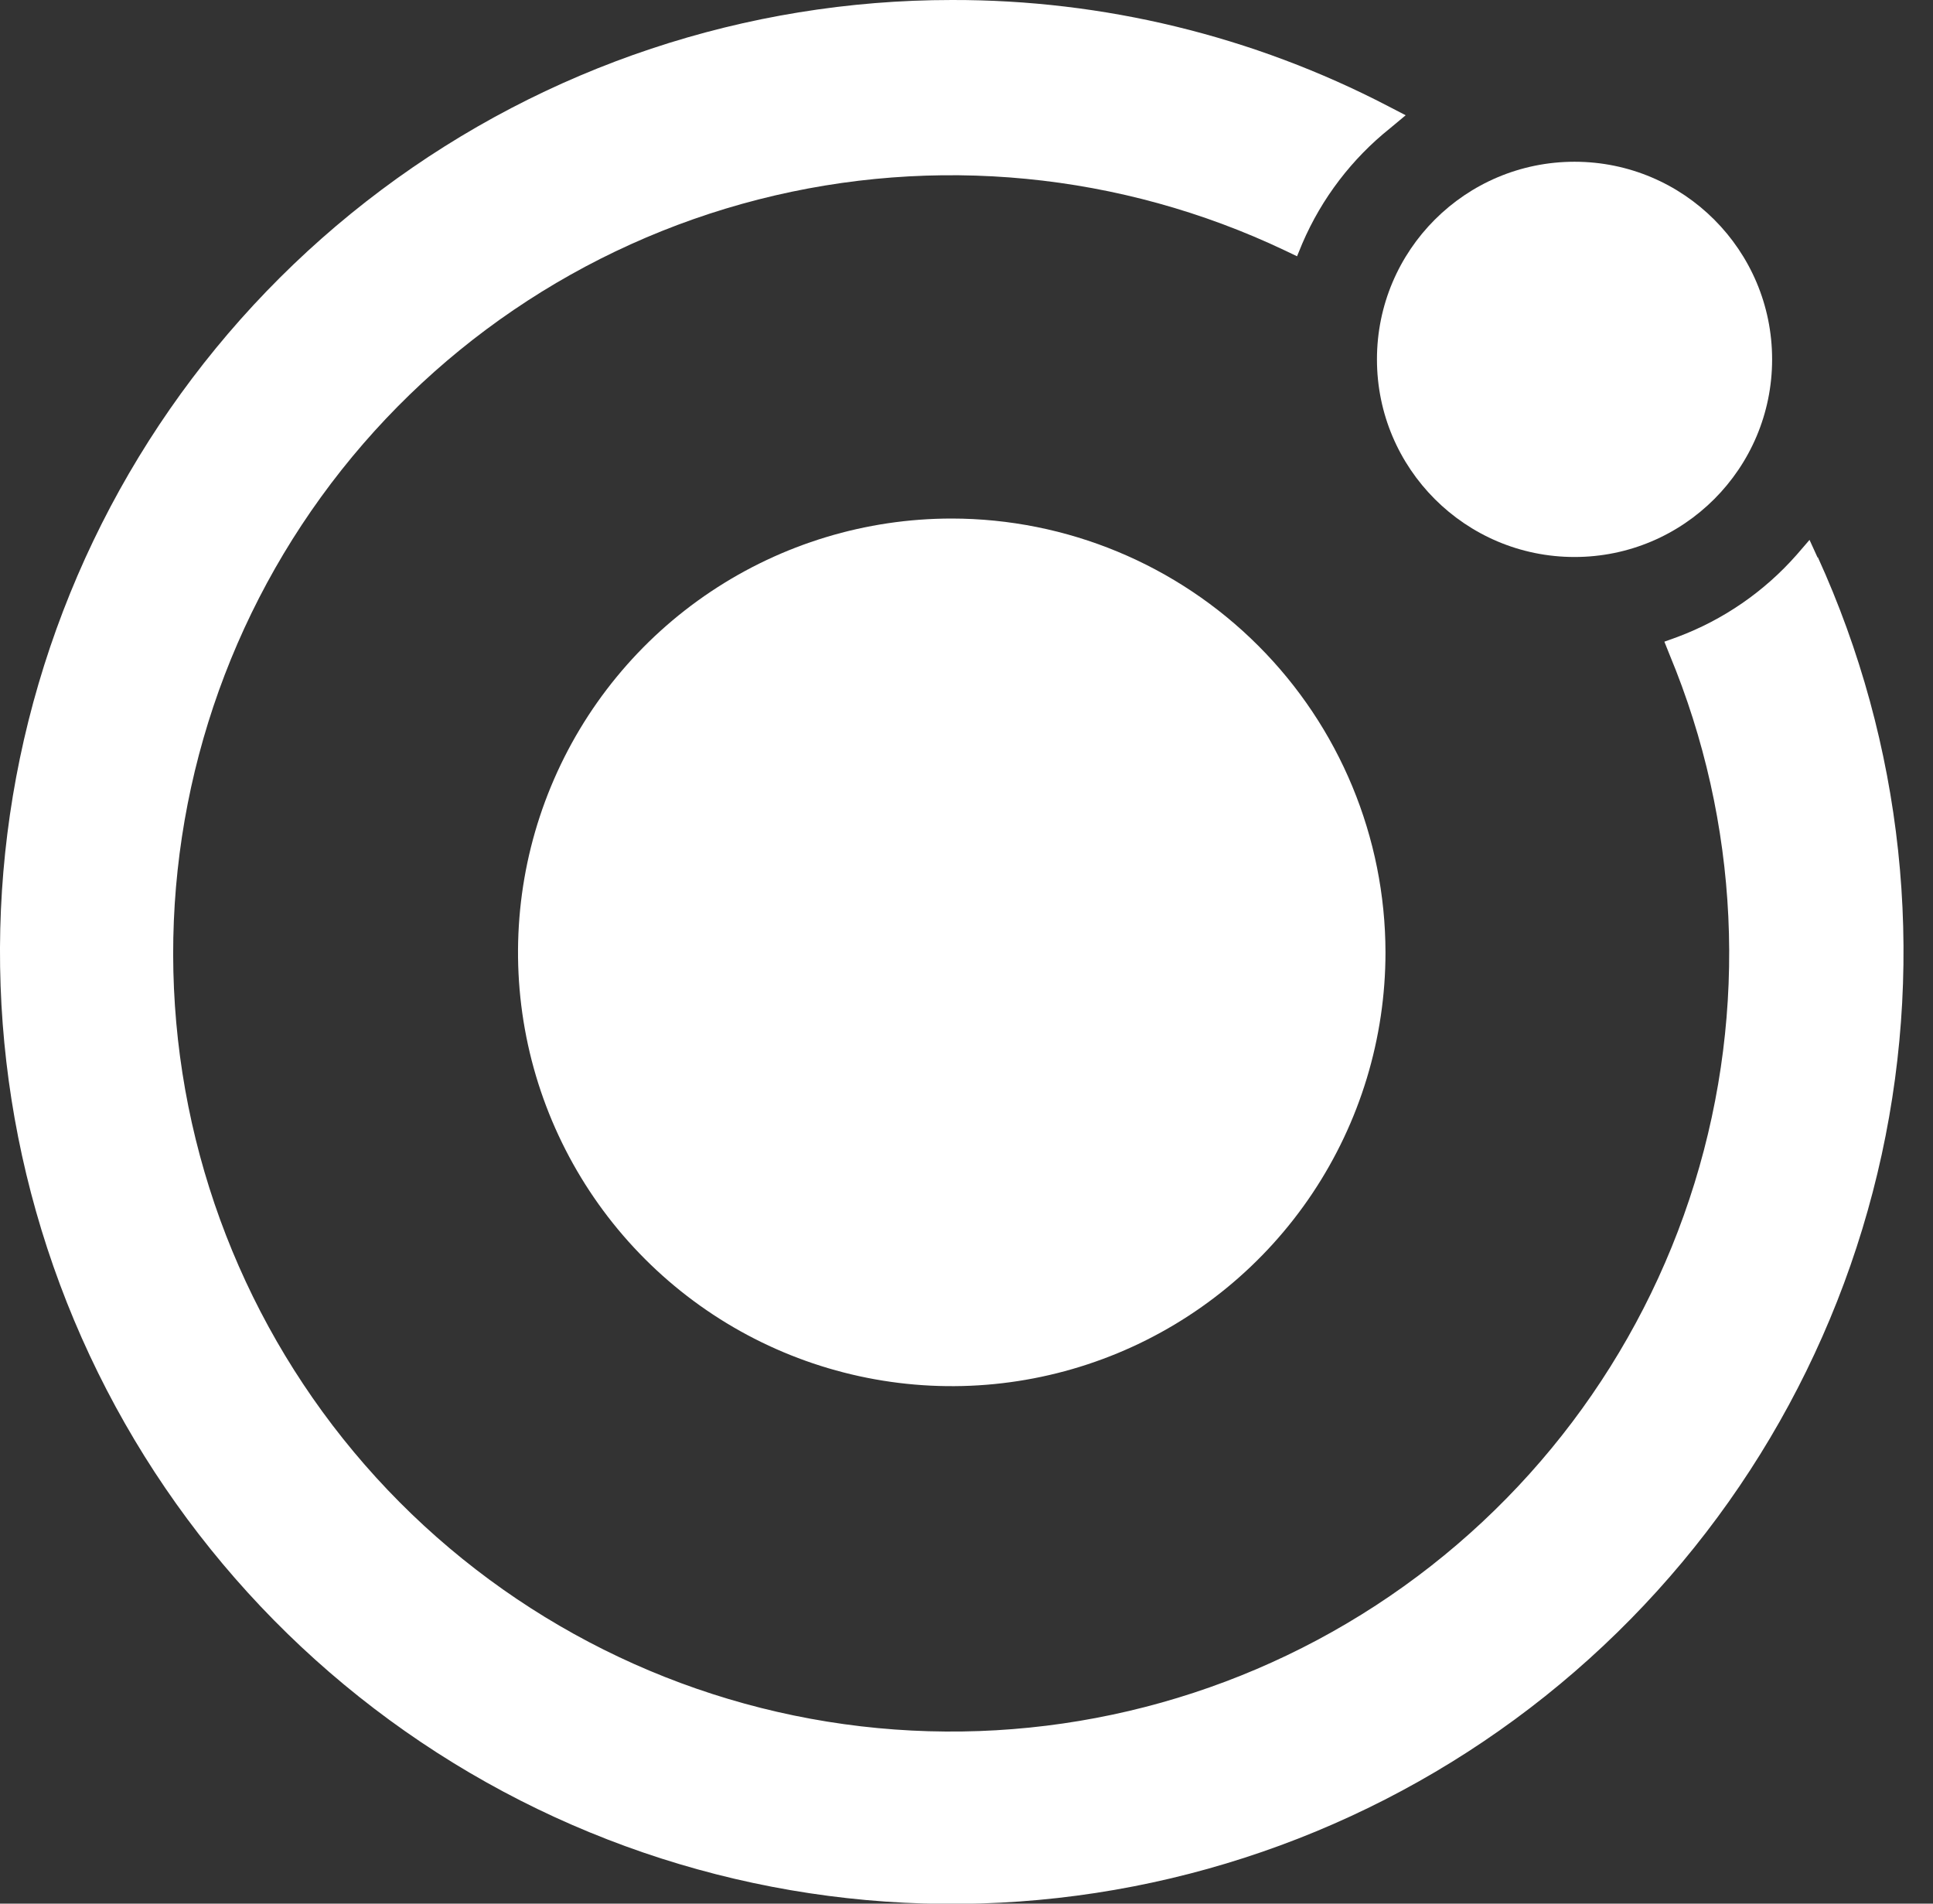 <svg width="65" height="64" viewBox="0 0 65 64" fill="none" xmlns="http://www.w3.org/2000/svg">
    <rect x="0" y="0" width="65" height="64" fill="#333333" stroke="none"/>
    <path d="M32.004 17.433C29.119 17.433 26.3 18.288 23.901 19.891C21.503 21.493 19.633 23.771 18.529 26.436C17.425 29.101 17.137 32.034 17.699 34.863C18.262 37.692 19.651 40.291 21.691 42.331C23.731 44.371 26.329 45.76 29.159 46.322C31.988 46.885 34.92 46.596 37.586 45.492C40.251 44.389 42.529 42.519 44.131 40.121C45.734 37.722 46.589 34.902 46.589 32.018C46.584 28.151 45.046 24.444 42.312 21.71C39.578 18.975 35.871 17.437 32.004 17.433Z" fill="#fff" />
    <path d="M52.946 18.726C56.615 18.726 59.59 15.751 59.59 12.082C59.59 8.413 56.615 5.438 52.946 5.438C49.276 5.438 46.302 8.413 46.302 12.082C46.302 15.751 49.276 18.726 52.946 18.726Z" fill="#fff" />
    <path d="M61.126 18.76L60.848 18.151L60.412 18.656C59.323 19.892 57.946 20.84 56.403 21.416L55.967 21.573L56.141 22.008C58.488 27.651 58.785 33.937 56.981 39.776C55.177 45.614 51.386 50.637 46.266 53.973C41.145 57.309 35.019 58.747 28.949 58.038C22.88 57.329 17.25 54.517 13.036 50.091C8.823 45.665 6.291 39.903 5.882 33.806C5.472 27.709 7.21 21.661 10.794 16.711C14.378 11.761 19.581 8.222 25.502 6.707C31.422 5.193 37.686 5.799 43.206 8.42L43.615 8.616L43.794 8.181C44.445 6.667 45.459 5.338 46.746 4.31L47.268 3.875L46.672 3.566C42.141 1.211 37.106 -0.013 32 9.93068e-05C25.086 0.001 18.358 2.241 12.823 6.385C7.288 10.529 3.244 16.354 1.296 22.988C-0.652 29.622 -0.399 36.709 2.017 43.187C4.433 49.665 8.882 55.187 14.698 58.926C20.514 62.665 27.384 64.42 34.281 63.928C41.178 63.436 47.73 60.724 52.956 56.197C58.183 51.671 61.803 45.574 63.275 38.818C64.747 32.062 63.992 25.012 61.122 18.721L61.126 18.76Z" fill="#fff" />
</svg>
